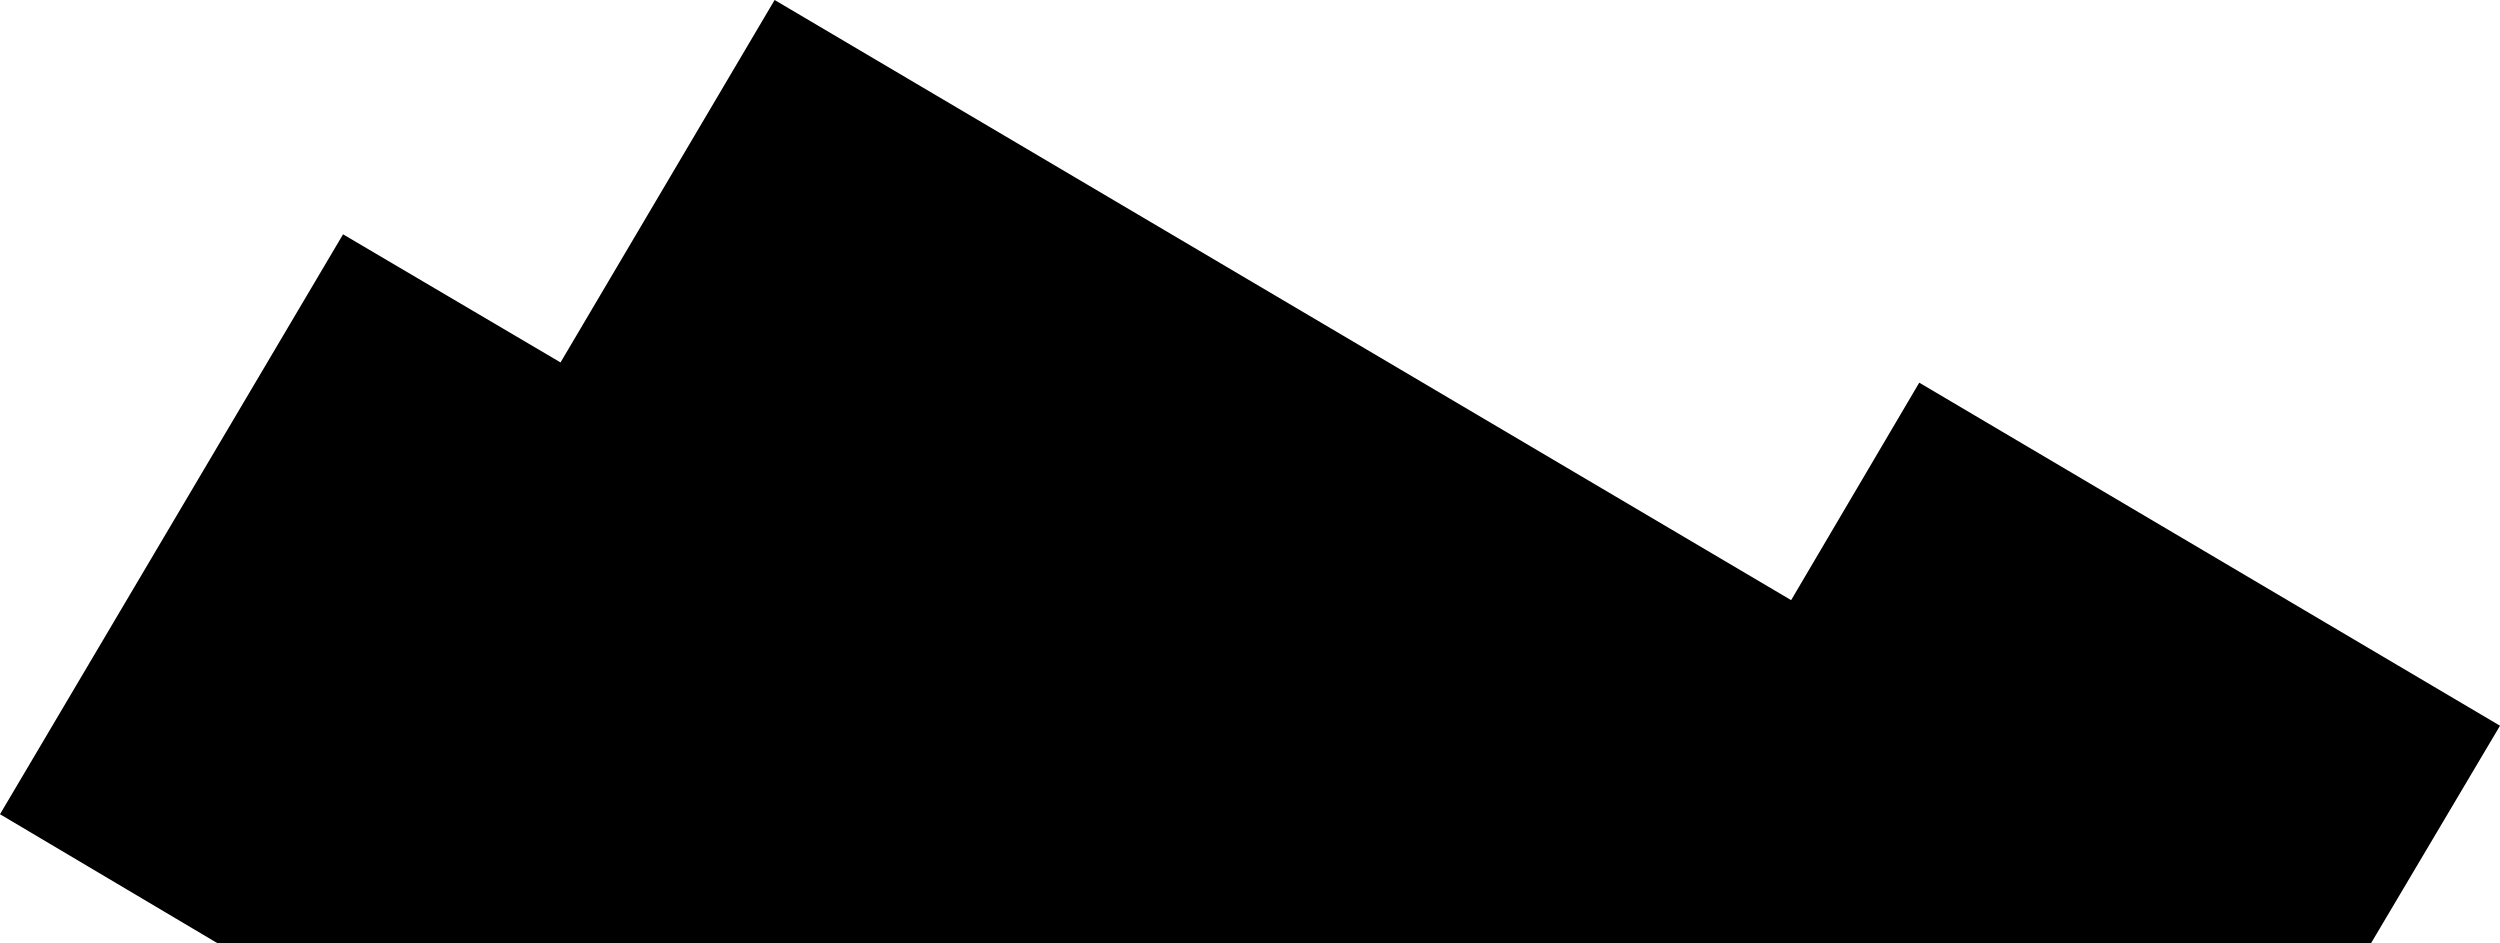 <?xml version="1.0" encoding="utf-8"?>
<!-- Generator: Fusion 360, Shaper Origin Export Add-In, Version 1.6.3  -->
<svg xmlns="http://www.w3.org/2000/svg" xmlns:xlink="http://www.w3.org/1999/xlink" xmlns:shaper="http://www.shapertools.com/namespaces/shaper" shaper:fusionaddin="version:1.6.3" width="2.966cm" height="1.119cm" version="1.1" x="0cm" y="0cm" viewBox="0 0 2.966 1.119" enable-background="new 0 0 2.966 1.119" xml:space="preserve"><path d="M0.661,1.119 L0.407,0.689 0.149,0.841 -0.258,0.153 -0,-0 2.555,0 2.708,0.258 2.019,0.665 1.867,0.407 0.661,1.119z" transform="matrix(1,0,0,-1,0.258,1.119)" fill="rgb(0,0,0)" shaper:cutDepth="0" stroke-linecap="round" stroke-linejoin="round" /></svg>